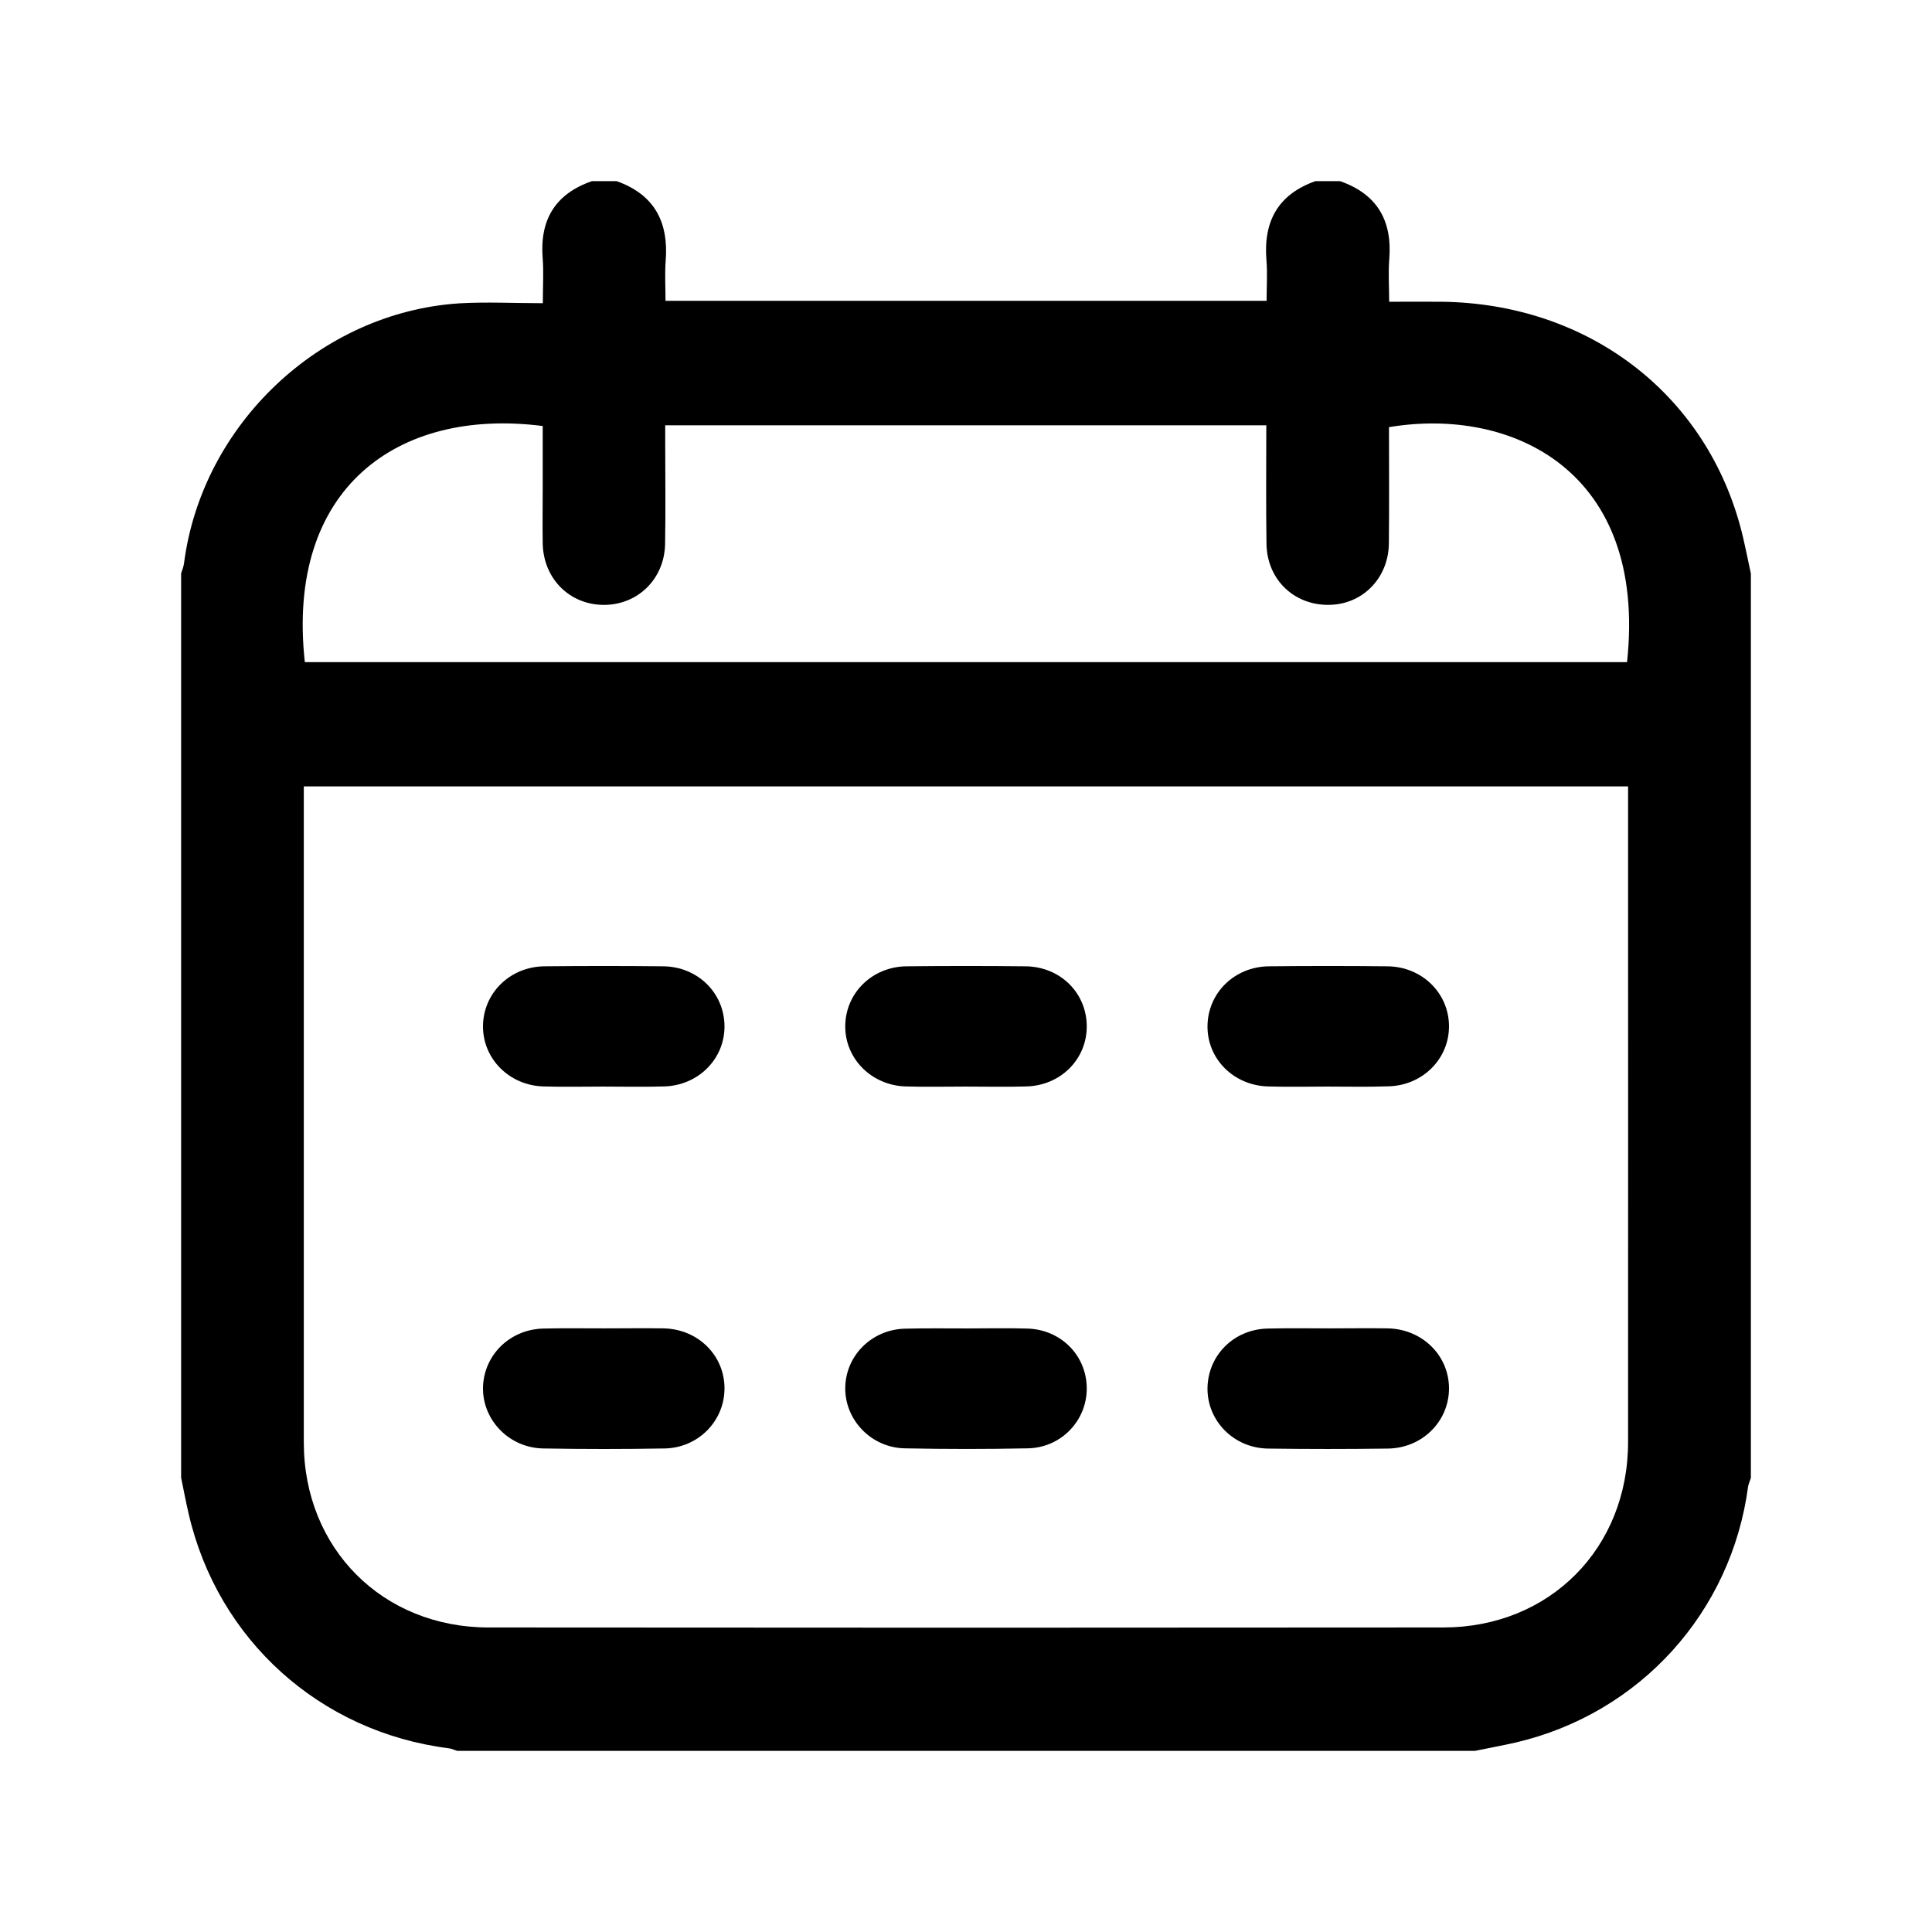 <svg width="32" height="32" viewBox="0 0 32 32" fill="none" xmlns="http://www.w3.org/2000/svg">
<path d="M3 24.475C3 19.483 3 14.491 3 9.496C3.017 9.441 3.041 9.388 3.048 9.33C3.344 7.032 5.306 5.173 7.61 5.024C8.06 4.998 8.515 5.022 8.991 5.022C8.991 4.738 9.006 4.509 8.989 4.285C8.936 3.647 9.191 3.212 9.805 3C9.94 3 10.075 3 10.212 3C10.838 3.221 11.076 3.676 11.026 4.319C11.009 4.536 11.023 4.755 11.023 4.983C14.35 4.983 17.652 4.983 20.979 4.983C20.979 4.752 20.994 4.533 20.977 4.319C20.922 3.674 21.162 3.221 21.788 3C21.923 3 22.058 3 22.195 3C22.806 3.214 23.061 3.647 23.011 4.288C22.992 4.519 23.009 4.752 23.009 4.998C23.326 4.998 23.605 4.995 23.885 4.998C26.277 5.029 28.218 6.488 28.824 8.717C28.894 8.974 28.942 9.239 29 9.501C29 14.493 29 19.485 29 24.48C28.986 24.526 28.962 24.574 28.954 24.622C28.677 26.704 27.166 28.374 25.12 28.858C24.891 28.911 24.66 28.952 24.431 29C18.813 29 13.192 29 7.574 29C7.526 28.986 7.48 28.962 7.432 28.957C5.299 28.687 3.607 27.161 3.125 25.074C3.077 24.87 3.041 24.672 3 24.475ZM5.032 13.025C5.032 13.138 5.032 13.222 5.032 13.307C5.032 16.835 5.032 20.364 5.032 23.89C5.032 25.645 6.334 26.956 8.094 26.956C13.365 26.961 18.637 26.961 23.909 26.956C25.669 26.954 26.966 25.642 26.966 23.885C26.968 20.357 26.966 16.828 26.966 13.302C26.966 13.213 26.966 13.124 26.966 13.025C19.643 13.025 12.352 13.025 5.032 13.025ZM5.049 10.967C12.359 10.967 19.655 10.967 26.949 10.967C27.288 7.802 25.045 6.733 23.006 7.075C23.006 7.715 23.011 8.358 23.004 9.001C22.999 9.554 22.597 9.983 22.07 10.016C21.465 10.055 20.986 9.619 20.977 9.008C20.967 8.358 20.974 7.708 20.974 7.044C17.648 7.044 14.343 7.044 11.018 7.044C11.018 7.152 11.018 7.241 11.018 7.333C11.018 7.891 11.026 8.449 11.016 9.008C11.006 9.59 10.563 10.021 9.998 10.019C9.432 10.016 8.999 9.583 8.989 8.998C8.984 8.702 8.989 8.406 8.989 8.11C8.989 7.759 8.989 7.405 8.989 7.056C6.579 6.748 4.733 8.093 5.049 10.967Z" fill="primaryColor"/>
<path d="M10.01 22.002C10.337 22.002 10.664 21.997 10.992 22.002C11.563 22.014 12.002 22.451 12 22.999C11.998 23.535 11.568 23.979 11.011 23.991C10.339 24.003 9.668 24.003 8.999 23.991C8.433 23.982 7.991 23.521 8 22.982C8.012 22.444 8.445 22.016 9.004 22.005C9.338 21.997 9.675 22.002 10.01 22.002Z" fill="primaryColor"/>
<path d="M22.005 22.002C22.332 22.002 22.66 21.997 22.987 22.002C23.558 22.014 24 22.451 24 22.997C24 23.541 23.558 23.986 22.987 23.993C22.325 24.002 21.661 24.002 20.999 23.993C20.43 23.983 19.991 23.529 20 22.986C20.01 22.444 20.44 22.016 20.999 22.005C21.333 21.997 21.67 22.002 22.005 22.002Z" fill="primaryColor"/>
<path d="M21.989 17.997C21.662 17.997 21.334 18.005 21.007 17.995C20.435 17.981 19.995 17.541 20 16.995C20.005 16.447 20.445 16.012 21.016 16.005C21.671 15.998 22.326 15.998 22.979 16.005C23.55 16.01 23.995 16.445 24 16.991C24.005 17.534 23.565 17.981 22.993 17.993C22.661 18.005 22.324 17.997 21.989 17.997Z" fill="primaryColor"/>
<path d="M9.988 17.997C9.661 17.997 9.333 18.005 9.006 17.995C8.437 17.981 7.995 17.537 8 16.993C8.005 16.447 8.449 16.01 9.02 16.005C9.675 15.998 10.33 15.998 10.982 16.005C11.556 16.01 11.995 16.445 12 16.993C12.005 17.539 11.565 17.981 10.996 17.995C10.659 18.005 10.325 17.997 9.988 17.997Z" fill="primaryColor"/>
<path d="M15.99 17.997C15.663 17.997 15.335 18.005 15.007 17.995C14.438 17.981 13.995 17.537 14 16.993C14.005 16.445 14.447 16.01 15.019 16.005C15.675 15.998 16.33 15.998 16.983 16.005C17.56 16.01 17.995 16.442 18 16.993C18.005 17.541 17.569 17.981 16.998 17.995C16.663 18.005 16.328 17.997 15.99 17.997Z" fill="primaryColor"/>
<path d="M16.025 22.003C16.353 22.003 16.68 21.995 17.008 22.005C17.567 22.017 17.995 22.446 18 22.989C18.005 23.527 17.579 23.978 17.024 23.989C16.346 24.003 15.664 24.003 14.985 23.989C14.433 23.978 13.998 23.524 14 22.994C14.002 22.456 14.438 22.019 14.992 22.007C15.336 21.998 15.681 22.003 16.025 22.003Z" fill="primaryColor"/>
</svg>
